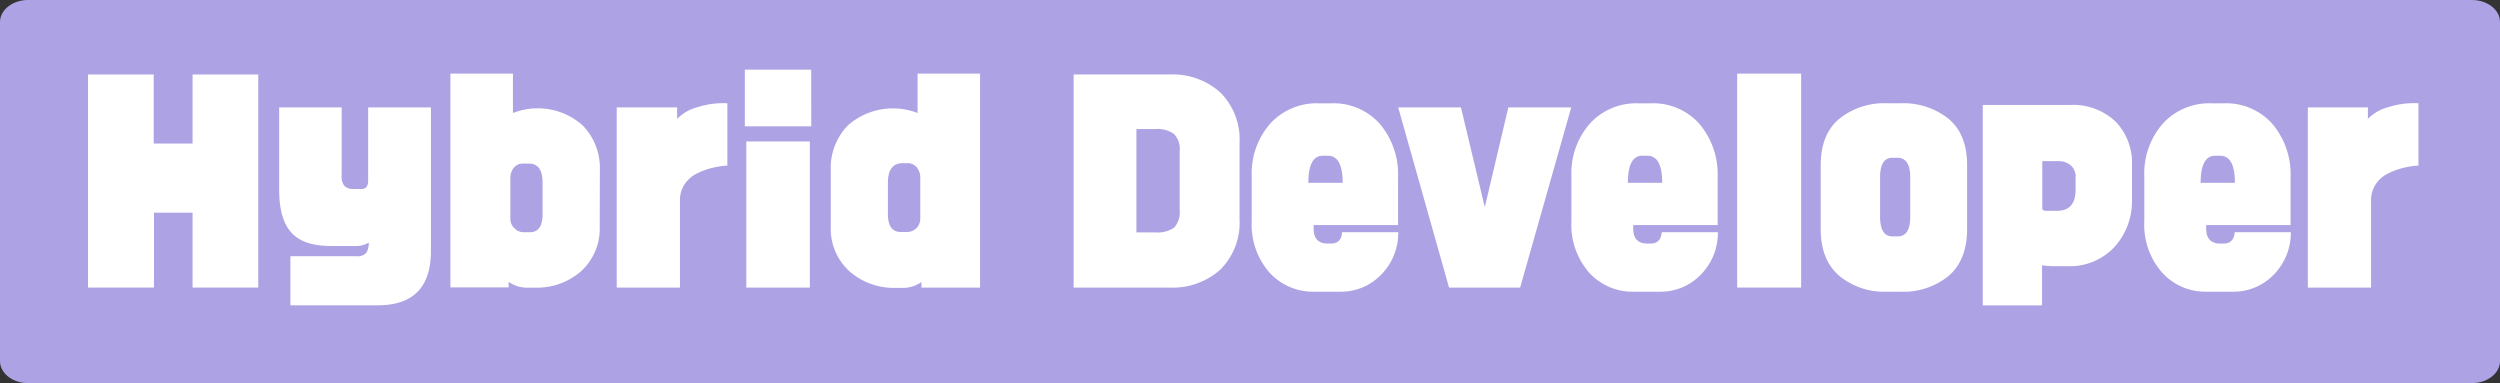 <svg xmlns="http://www.w3.org/2000/svg" viewBox="0 0 369.21 56.58"><rect x="0" y="0" width="369.21" height="56.58" fill="#333333" stroke="none"/><defs><style>.cls-1{fill:#aca2e4;}.cls-2{fill:#fff;}</style></defs><title>D_c</title><g id="Layer_2" data-name="Layer 2"><g id="Layer_1-2" data-name="Layer 1"><path class="cls-1" d="M365.07,56.58H4.13C1.86,56.58,0,55.12,0,53.33V3.24C0,1.46,1.86,0,4.13,0H365.07c2.28,0,4.14,1.46,4.14,3.24V53.33C369.21,55.12,367.35,56.58,365.07,56.58Z"/><path class="cls-2" d="M22.74,42.47H13V11h9.7v10.2h5.74V11h9.7V42.47h-9.7V31.41H22.74Z"/><path class="cls-2" d="M63.64,15.86V37.09q0,8-7.86,8H42.89V37.84h9.73a1.74,1.74,0,0,0,1.47-.5,2.61,2.61,0,0,0,.36-1.51,3.53,3.53,0,0,1-1.83.5H48.88c-2.73,0-4.68-.66-5.87-2s-1.78-3.41-1.78-6.23V15.86h9.23v10a2.2,2.2,0,0,0,.45,1.65,2,2,0,0,0,1.39.4h1.07c.7,0,1-.42,1-1.26V15.86Z"/><path class="cls-2" d="M88.57,33.46A8.51,8.51,0,0,1,85.88,40a9.87,9.87,0,0,1-6.94,2.48h-.82a4.72,4.72,0,0,1-3-.86v.82H66.52V10.87h9.23v5.82A10,10,0,0,1,86,18.47a9,9,0,0,1,2.59,6.69Zm-8.44-1.83V27c0-1.89-.66-2.84-2-2.84h-.86a1.69,1.69,0,0,0-1.4.63,2.4,2.4,0,0,0-.5,1.53v6A1.88,1.88,0,0,0,76,33.73a1.82,1.82,0,0,0,1.34.56h.94C79.49,34.29,80.13,33.4,80.13,31.63Z"/><path class="cls-2" d="M107.42,15.25v9.2a12.17,12.17,0,0,0-2.22.34,10.94,10.94,0,0,0-2.25.82,4.74,4.74,0,0,0-1.83,1.58,4.19,4.19,0,0,0-.7,2.43V42.47H91.08V15.86H100v1.69a6.62,6.62,0,0,1,3-1.72A12.45,12.45,0,0,1,107.42,15.25Z"/><path class="cls-2" d="M119.81,18.66H110V10.29h9.8Zm-.21,23.81h-9.38V20.89h9.38Z"/><path class="cls-2" d="M122.69,33.46v-8.3a9,9,0,0,1,2.58-6.69,10.06,10.06,0,0,1,10.24-1.78V10.87h9.23v31.6h-8.66v-.82a4.69,4.69,0,0,1-2.94.86h-.83A9.86,9.86,0,0,1,125.38,40,8.48,8.48,0,0,1,122.69,33.46ZM131.13,27v4.6c0,1.77.63,2.66,1.9,2.66H134a1.95,1.95,0,0,0,1.91-2v-6a2.35,2.35,0,0,0-.51-1.53,1.68,1.68,0,0,0-1.4-.63h-.86C131.79,24.19,131.13,25.14,131.13,27Z"/><path class="cls-2" d="M183.06,21.11V32.35a9.79,9.79,0,0,1-2.82,7.45,10.54,10.54,0,0,1-7.56,2.67H158.56V11h14.12a10.54,10.54,0,0,1,7.56,2.67A9.8,9.8,0,0,1,183.06,21.11ZM174.22,31V22.36a3.27,3.27,0,0,0-.84-2.58,4.27,4.27,0,0,0-2.78-.72h-2.77V34.32h2.77a4.35,4.35,0,0,0,2.8-.7A3.42,3.42,0,0,0,174.22,31Z"/><path class="cls-2" d="M206.47,26.17v7.07H194v.51c0,1.48.7,2.22,2.09,2.22h.46q1.55,0,1.65-1.68h8.3a8.76,8.76,0,0,1-2.64,6.39,8.19,8.19,0,0,1-5.8,2.4h-4a8.65,8.65,0,0,1-6.56-2.81,10.68,10.68,0,0,1-2.64-7.6V26a11.12,11.12,0,0,1,2.73-7.74,9.27,9.27,0,0,1,7.26-3h1.69a9.15,9.15,0,0,1,7.27,3.07A11.55,11.55,0,0,1,206.47,26.17ZM193.22,27h5.07q0-4-2.19-4h-.76Q193.23,23,193.22,27Z"/><path class="cls-2" d="M232.05,15.86,224.5,42.47H214l-7.51-26.61h9.27l3.52,14.73,3.48-14.73Z"/><path class="cls-2" d="M253.67,26.17v7.07H241.2v.51c0,1.48.7,2.22,2.09,2.22h.46c1,0,1.58-.56,1.66-1.68h8.29a8.76,8.76,0,0,1-2.64,6.39,8.19,8.19,0,0,1-5.8,2.4h-4a8.65,8.65,0,0,1-6.56-2.81,10.72,10.72,0,0,1-2.63-7.6V26a11.12,11.12,0,0,1,2.72-7.74,9.27,9.27,0,0,1,7.26-3h1.69A9.14,9.14,0,0,1,251,18.32,11.55,11.55,0,0,1,253.67,26.17ZM240.41,27h5.07q0-4-2.19-4h-.76Q240.42,23,240.41,27Z"/><path class="cls-2" d="M266,42.47h-9.45V10.87H266Z"/><path class="cls-2" d="M290.51,33.85c0,3-.91,5.34-2.73,6.9a10.58,10.58,0,0,1-7.14,2.33H278.7a10.45,10.45,0,0,1-7.08-2.35q-2.73-2.35-2.73-6.88V24.37c0-3,.91-5.29,2.73-6.82a10.63,10.63,0,0,1,7.08-2.3h1.94a10.72,10.72,0,0,1,7.14,2.3c1.82,1.53,2.73,3.81,2.73,6.82ZM282.11,32V26.17c0-1.92-.64-2.87-1.9-2.87h-.72c-1.22,0-1.83.95-1.83,2.87V32q0,2.91,1.83,2.91h.72C281.47,34.93,282.11,34,282.11,32Z"/><path class="cls-2" d="M314.86,24.41v5.06a10.07,10.07,0,0,1-2.58,7,9,9,0,0,1-7,2.84h-2.26a10.93,10.93,0,0,1-1.44-.14V45.1h-8.76V15.5H305.7a9.12,9.12,0,0,1,6.72,2.44A8.75,8.75,0,0,1,314.86,24.41ZM306.53,28V26.17a2.14,2.14,0,0,0-.75-1.78,2.72,2.72,0,0,0-1.69-.59h-2.48v6.75c0,.24,0,.4.13.47a.94.94,0,0,0,.55.11h1.51Q306.53,31.13,306.53,28Z"/><path class="cls-2" d="M338.28,26.17v7.07H325.82v.51c0,1.48.69,2.22,2.08,2.22h.47q1.54,0,1.65-1.68h8.3a8.83,8.83,0,0,1-2.64,6.39,8.22,8.22,0,0,1-5.81,2.4h-4a8.63,8.63,0,0,1-6.55-2.81,10.68,10.68,0,0,1-2.64-7.6V26a11.12,11.12,0,0,1,2.73-7.74,9.26,9.26,0,0,1,7.25-3h1.69a9.12,9.12,0,0,1,7.27,3.07A11.5,11.5,0,0,1,338.28,26.17ZM325,27h5.06q0-4-2.19-4h-.75C325.73,23,325,24.34,325,27Z"/><path class="cls-2" d="M357.17,15.25v9.2a12.41,12.41,0,0,0-2.23.34,10.87,10.87,0,0,0-2.24.82,4.6,4.6,0,0,0-1.83,1.58,4.19,4.19,0,0,0-.7,2.43V42.47h-9.34V15.86h8.87v1.69a6.56,6.56,0,0,1,3-1.72A12.42,12.42,0,0,1,357.17,15.25Z"/></g></g></svg>
